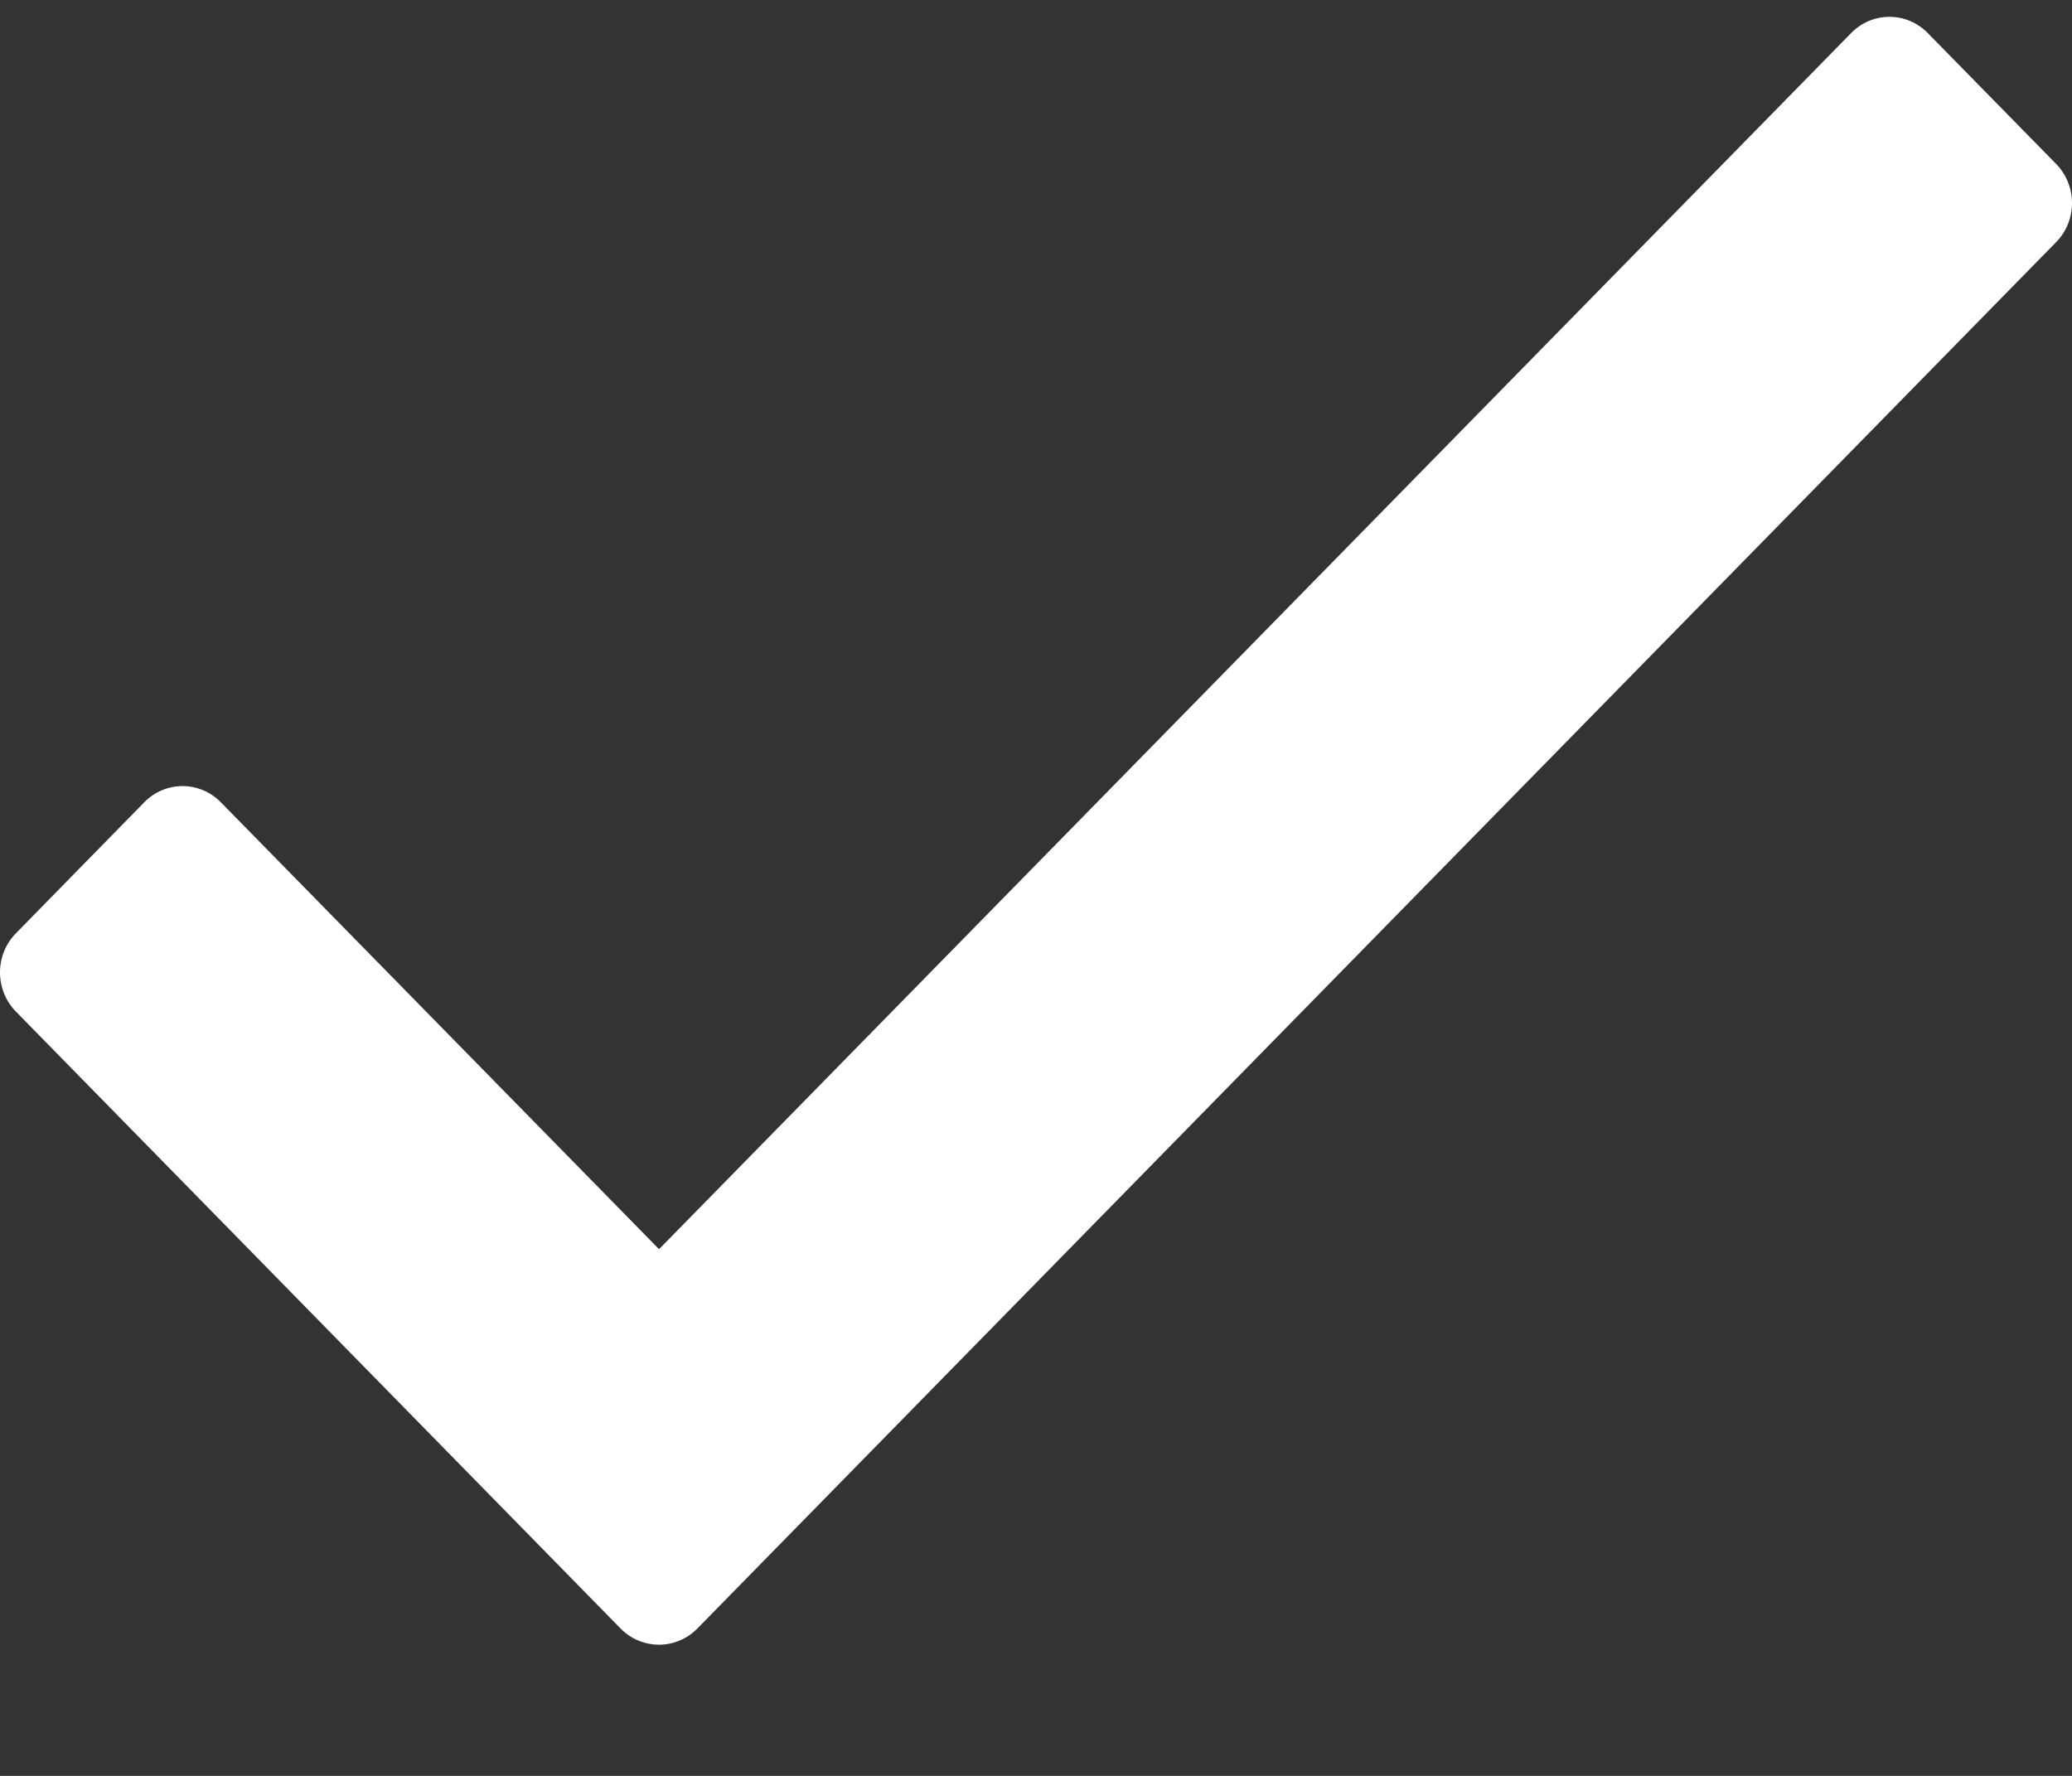 <svg width="14" height="12" viewBox="0 0 14 12" fill="none" xmlns="http://www.w3.org/2000/svg">
<rect x="0" y="0" width="14" height="12" fill="#333333" stroke="none"/>
<path d="M12.507 0.224L4.453 8.441L1.493 5.422C1.35 5.275 1.117 5.275 0.974 5.422L0.108 6.306C-0.036 6.452 -0.036 6.689 0.108 6.836L4.193 11.004C4.336 11.15 4.569 11.15 4.712 11.004L13.892 1.637C14.036 1.491 14.036 1.254 13.892 1.107L13.026 0.224C12.883 0.077 12.65 0.077 12.507 0.224Z" fill="white"/>
</svg>

